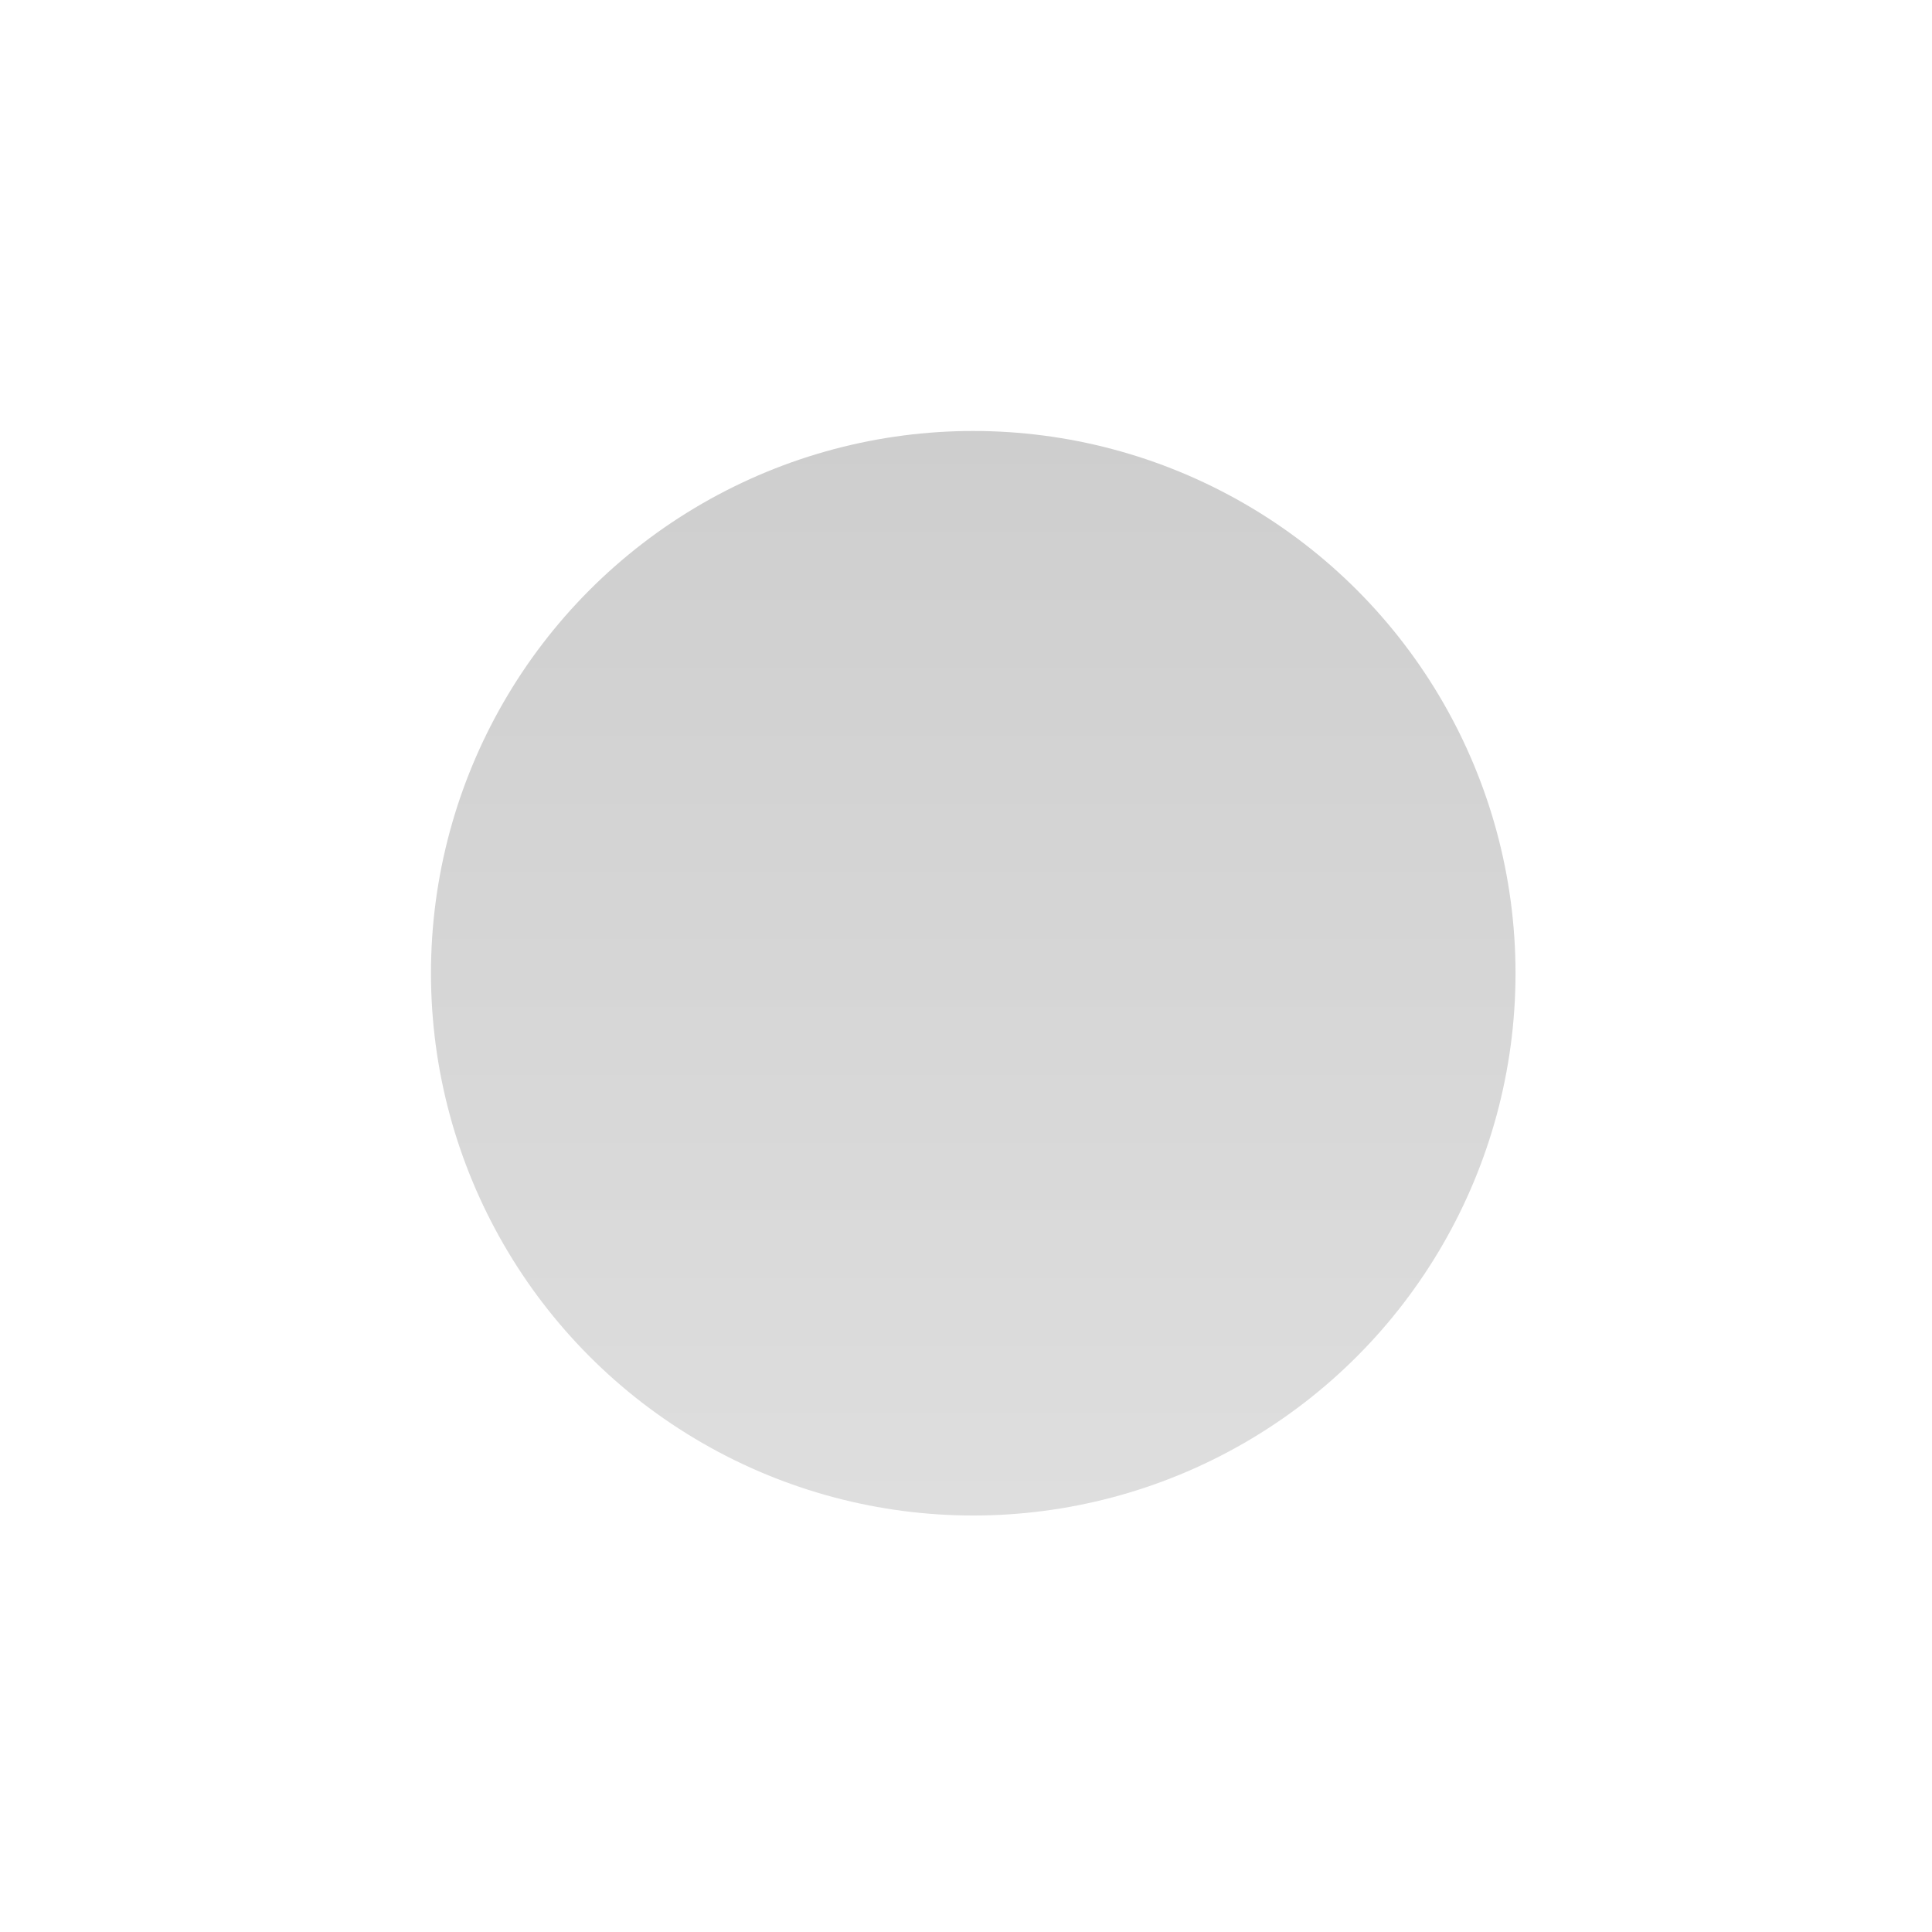 <svg width="28" height="28" viewBox="0 0 28 28" fill="none" xmlns="http://www.w3.org/2000/svg">
<g filter="url(#filter0_d_624_4869)">
<circle cx="7.859" cy="7.859" r="7.859" transform="matrix(1 0 0 -1 4.246 20.964)" fill="url(#paint0_linear_624_4869)"/>
</g>
<defs>
<filter id="filter0_d_624_4869" x="0.246" y="0.245" width="27.719" height="27.719" filterUnits="userSpaceOnUse" color-interpolation-filters="sRGB">
<feFlood flood-opacity="0" result="BackgroundImageFix"/>
<feColorMatrix in="SourceAlpha" type="matrix" values="0 0 0 0 0 0 0 0 0 0 0 0 0 0 0 0 0 0 127 0" result="hardAlpha"/>
<feOffset dx="2" dy="1"/>
<feGaussianBlur stdDeviation="3"/>
<feColorMatrix type="matrix" values="0 0 0 0 0 0 0 0 0 0 0 0 0 0 0 0 0 0 0.25 0"/>
<feBlend mode="normal" in2="BackgroundImageFix" result="effect1_dropShadow_624_4869"/>
<feBlend mode="normal" in="SourceGraphic" in2="effect1_dropShadow_624_4869" result="shape"/>
</filter>
<linearGradient id="paint0_linear_624_4869" x1="7.859" y1="0" x2="7.859" y2="15.719" gradientUnits="userSpaceOnUse">
<stop stop-color="#DEDEDE"/>
<stop offset="1" stop-color="#CECECE"/>
</linearGradient>
</defs>
</svg>
